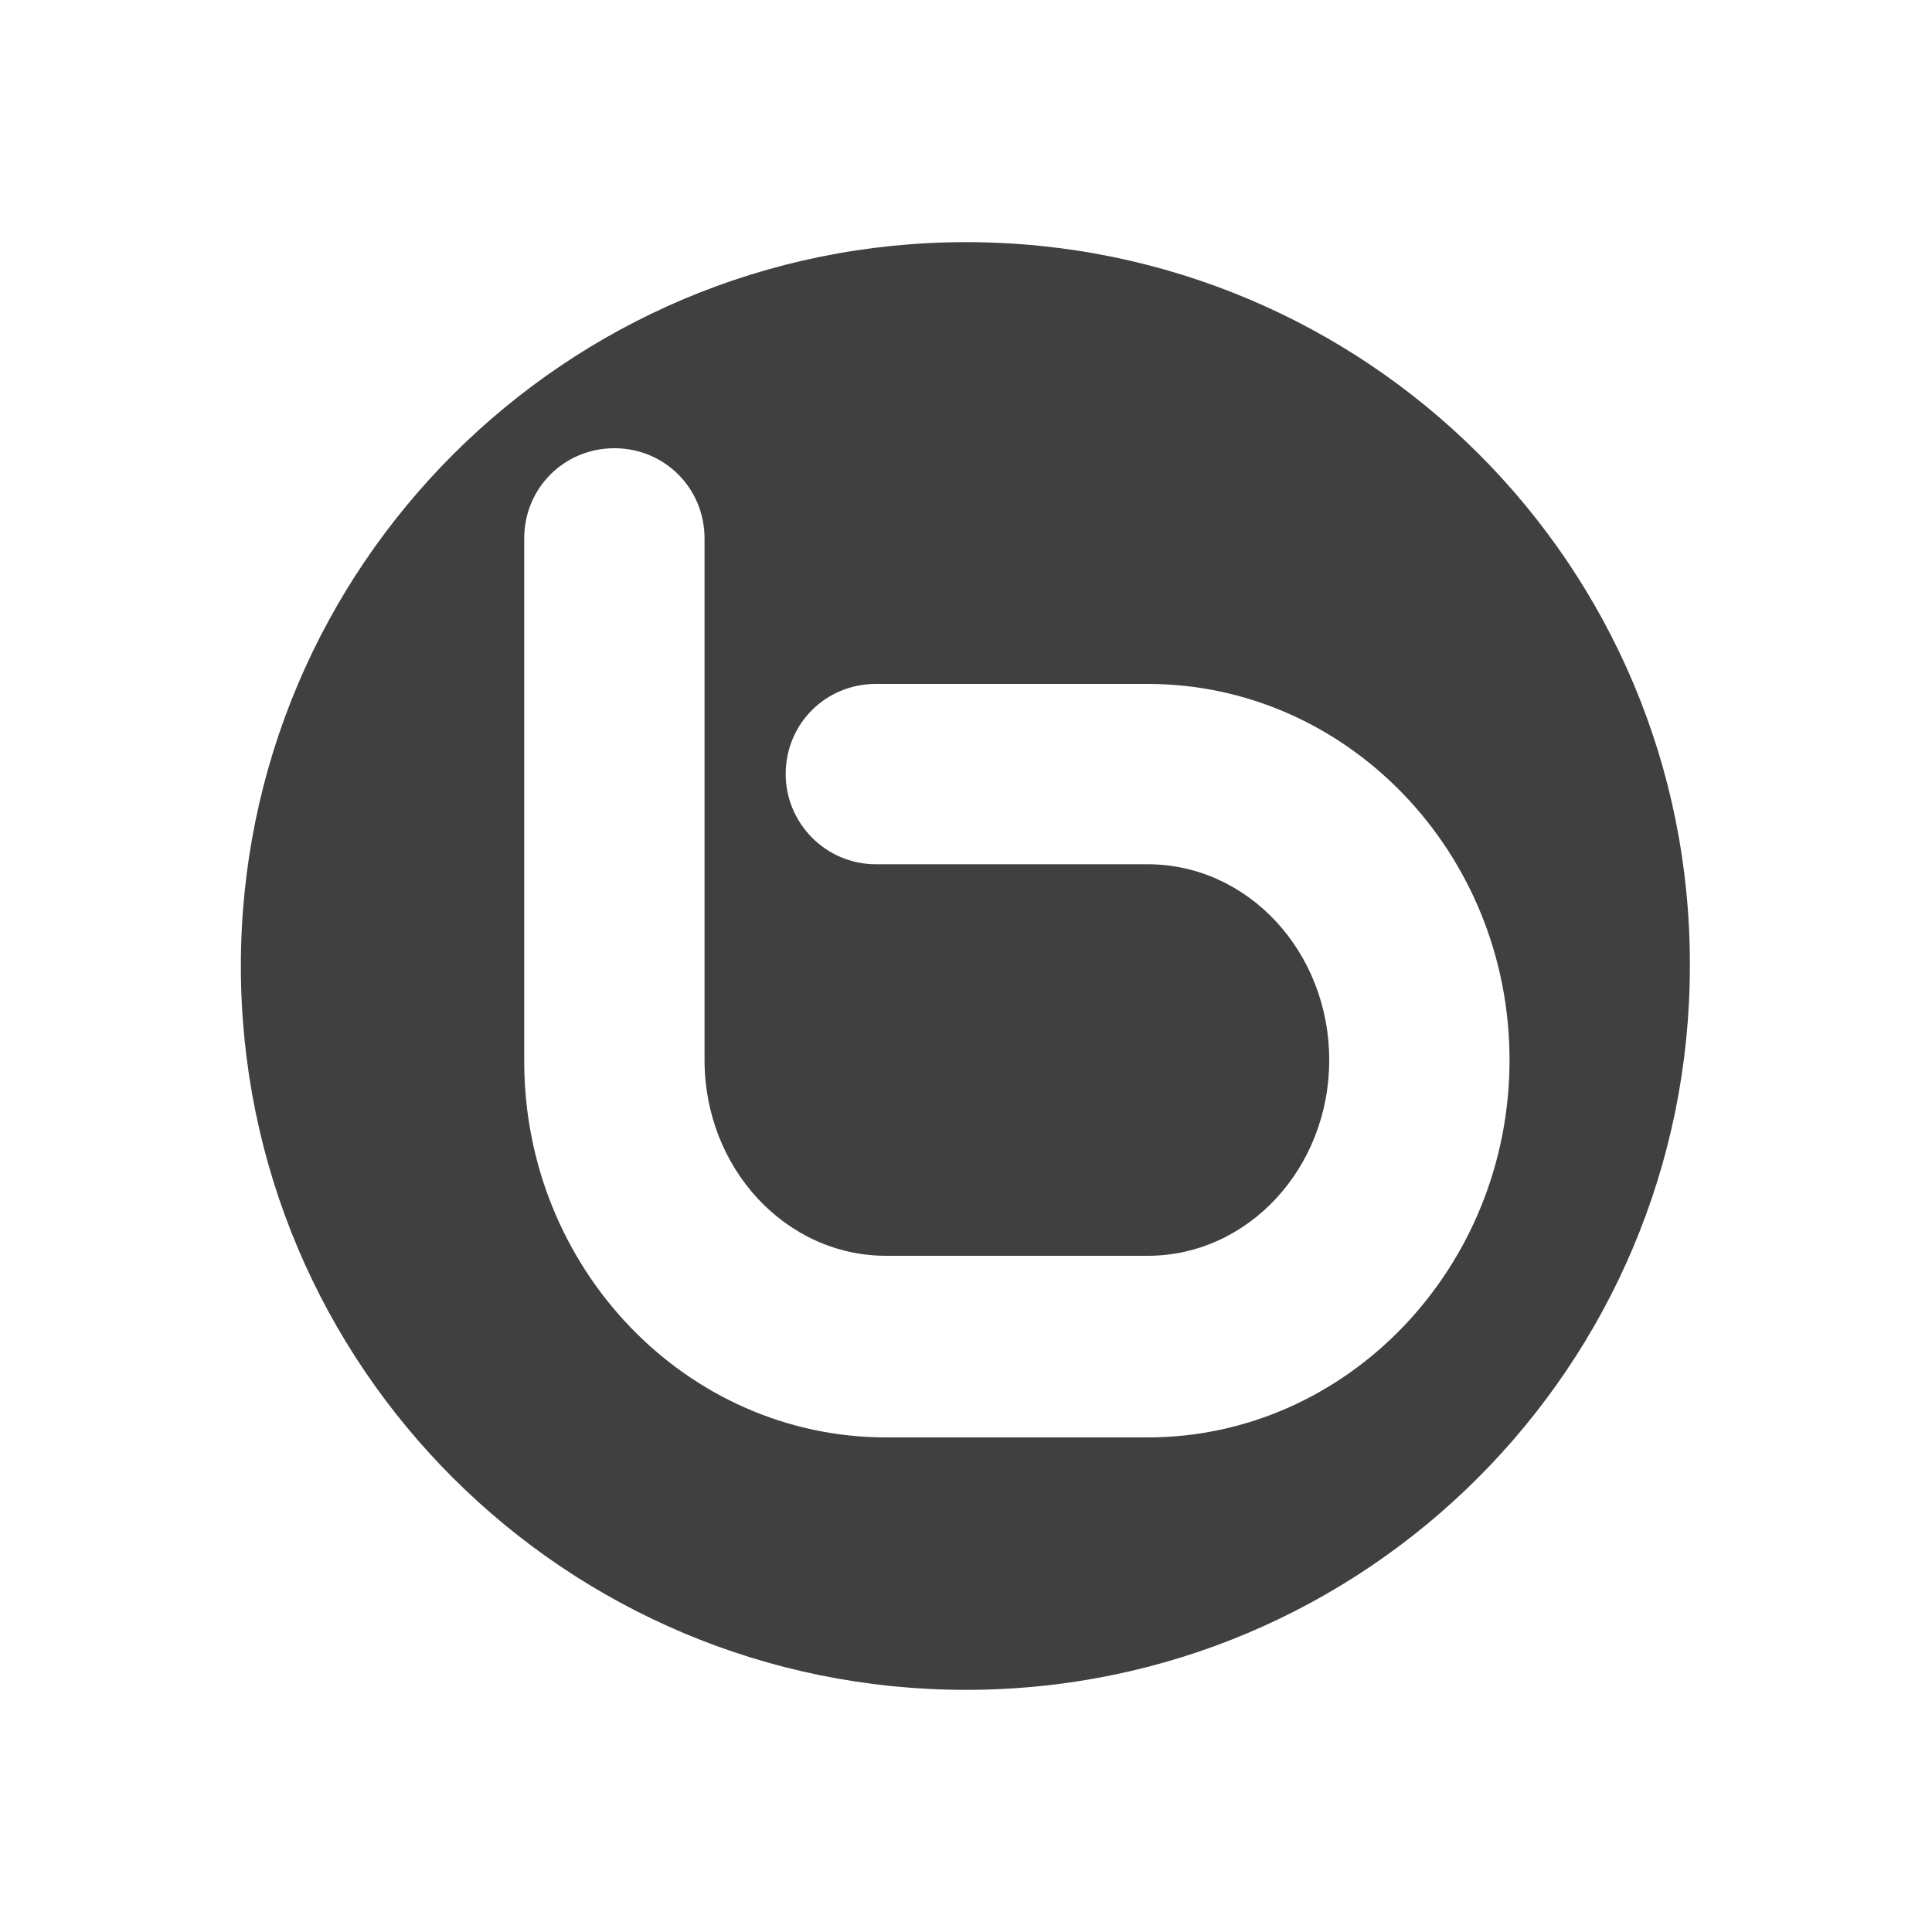<?xml version="1.0" encoding="iso-8859-1"?>
<!-- Generator: Adobe Illustrator 13.0.0, SVG Export Plug-In . SVG Version: 6.00 Build 14948)  -->
<!DOCTYPE svg PUBLIC "-//W3C//DTD SVG 1.1//EN" "http://www.w3.org/Graphics/SVG/1.1/DTD/svg11.dtd">
<svg version="1.1" id="Ebene_1" xmlns="http://www.w3.org/2000/svg" xmlns:xlink="http://www.w3.org/1999/xlink" x="0px" y="0px"
	 width="15px" height="15px" viewBox="0 0 15 15" style="enable-background:new 0 0 15 15;" xml:space="preserve">
<g>
	<rect style="fill:none;" width="15" height="15"/>
	<rect x="1.5" y="1.5" style="fill:none;" width="12" height="12"/>
	<rect style="fill:none;" width="15" height="15"/>
	<path style="fill:#404040;" d="M7.5,1.88c-3.11,0-5.63,2.52-5.63,5.62c0,3.11,2.52,5.62,5.63,5.62c3.11,0,5.62-2.52,5.62-5.62
		C13.13,4.39,10.61,1.88,7.5,1.88z M8.91,11.16H6.88c-1.55,0-2.81-1.31-2.81-2.92V4.18c0-0.39,0.31-0.7,0.7-0.7s0.7,0.31,0.7,0.7
		v4.05c0,0.84,0.63,1.52,1.41,1.52h2.03c0.78,0,1.41-0.68,1.41-1.52c0-0.84-0.63-1.52-1.41-1.52H6.8c-0.39,0-0.7-0.32-0.7-0.7
		c0-0.39,0.31-0.7,0.7-0.7h2.11c1.55,0,2.81,1.31,2.81,2.92C11.72,9.84,10.46,11.16,8.91,11.16z"/>
</g>
</svg>
